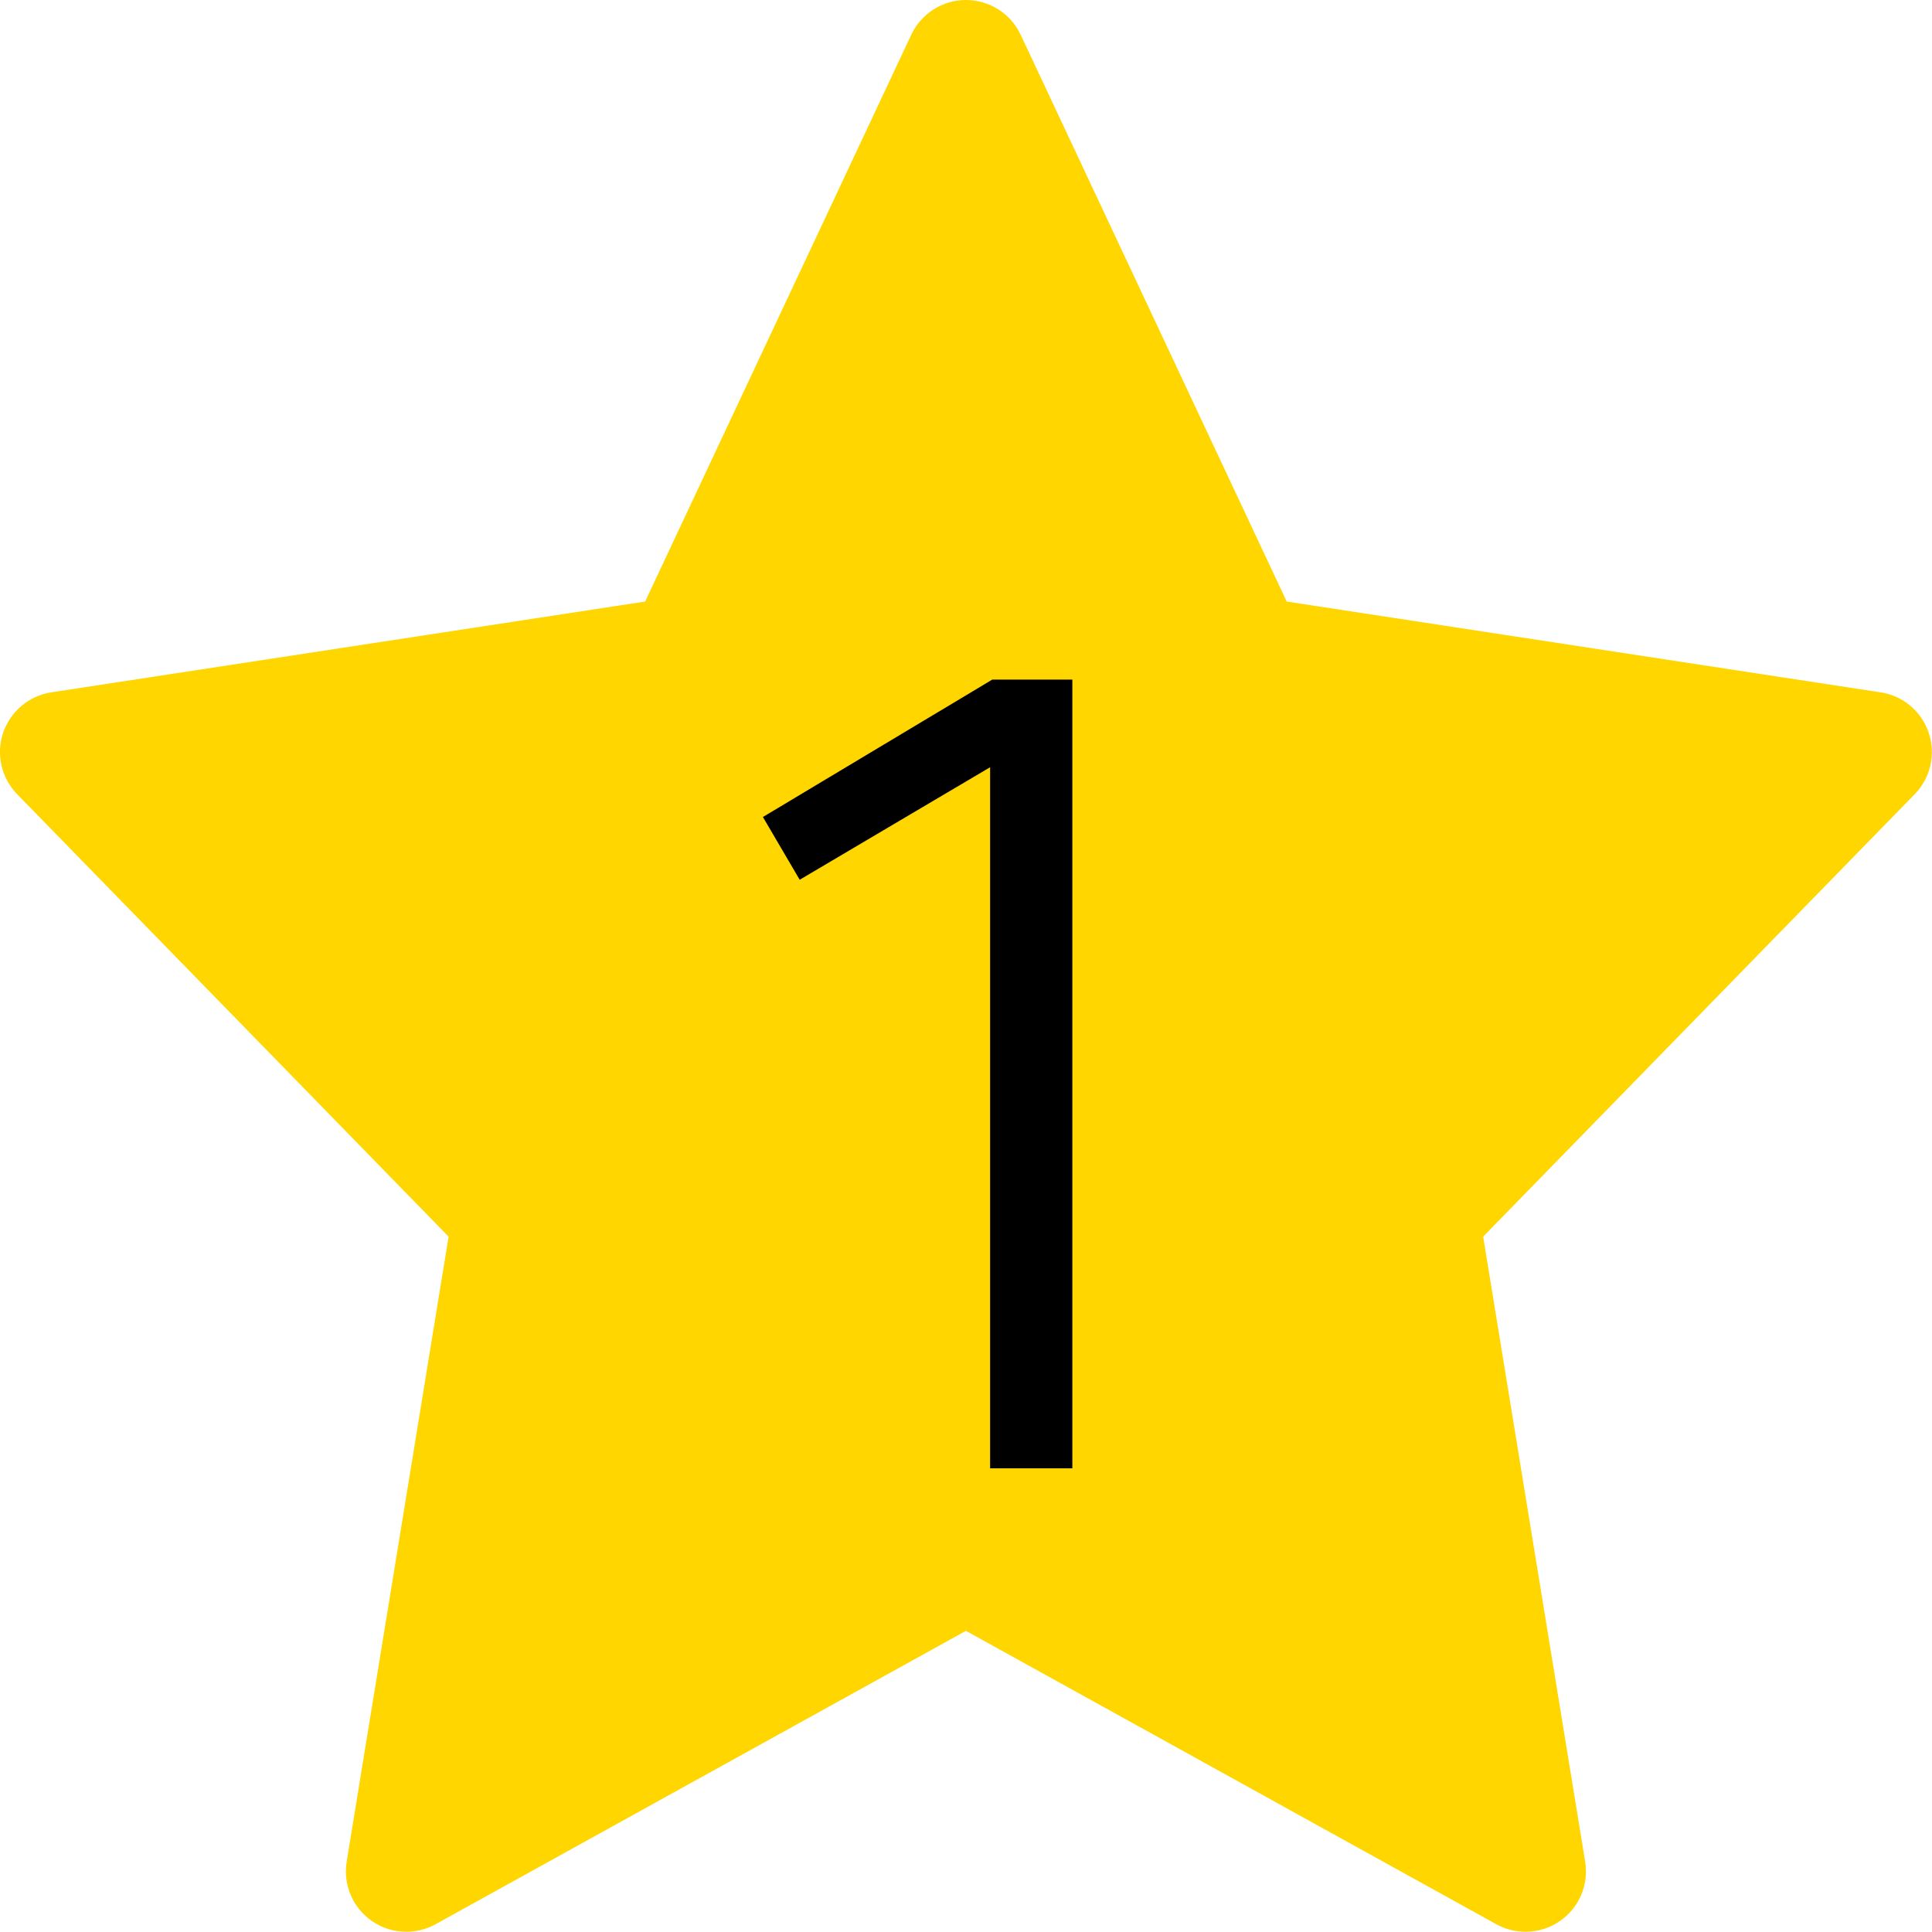 <svg width="25" height="25" viewBox="0 0 25 25" fill="none" xmlns="http://www.w3.org/2000/svg">
<g clip-path="url(#clip0_144_620)">
<path d="M24.958 9.483C24.865 9.205 24.625 9.003 24.335 8.959L16.65 7.784L13.207 0.449C13.078 0.175 12.802 0 12.499 0C12.197 0 11.921 0.175 11.792 0.449L8.348 7.784L0.663 8.959C0.374 9.003 0.134 9.206 0.04 9.484C-0.053 9.761 0.017 10.067 0.222 10.277L5.805 16.002L4.486 24.09C4.438 24.385 4.562 24.682 4.807 24.854C4.941 24.949 5.099 24.997 5.257 24.997C5.386 24.997 5.517 24.965 5.635 24.9L12.499 21.103L19.363 24.9C19.481 24.965 19.611 24.997 19.741 24.997C19.899 24.997 20.057 24.949 20.191 24.854C20.436 24.682 20.56 24.385 20.512 24.09L19.192 16.002L24.776 10.277C24.981 10.067 25.051 9.761 24.958 9.483Z" fill="#FFD600"/>
</g>
<path d="M13.876 19H12.812V9.928L10.348 11.384L9.872 10.572L12.84 8.794H13.876V19Z" fill="black"/>
<defs>
<clipPath id="clip0_144_620">
<rect width="25" height="25" fill="white"/>
</clipPath>
</defs>
</svg>
